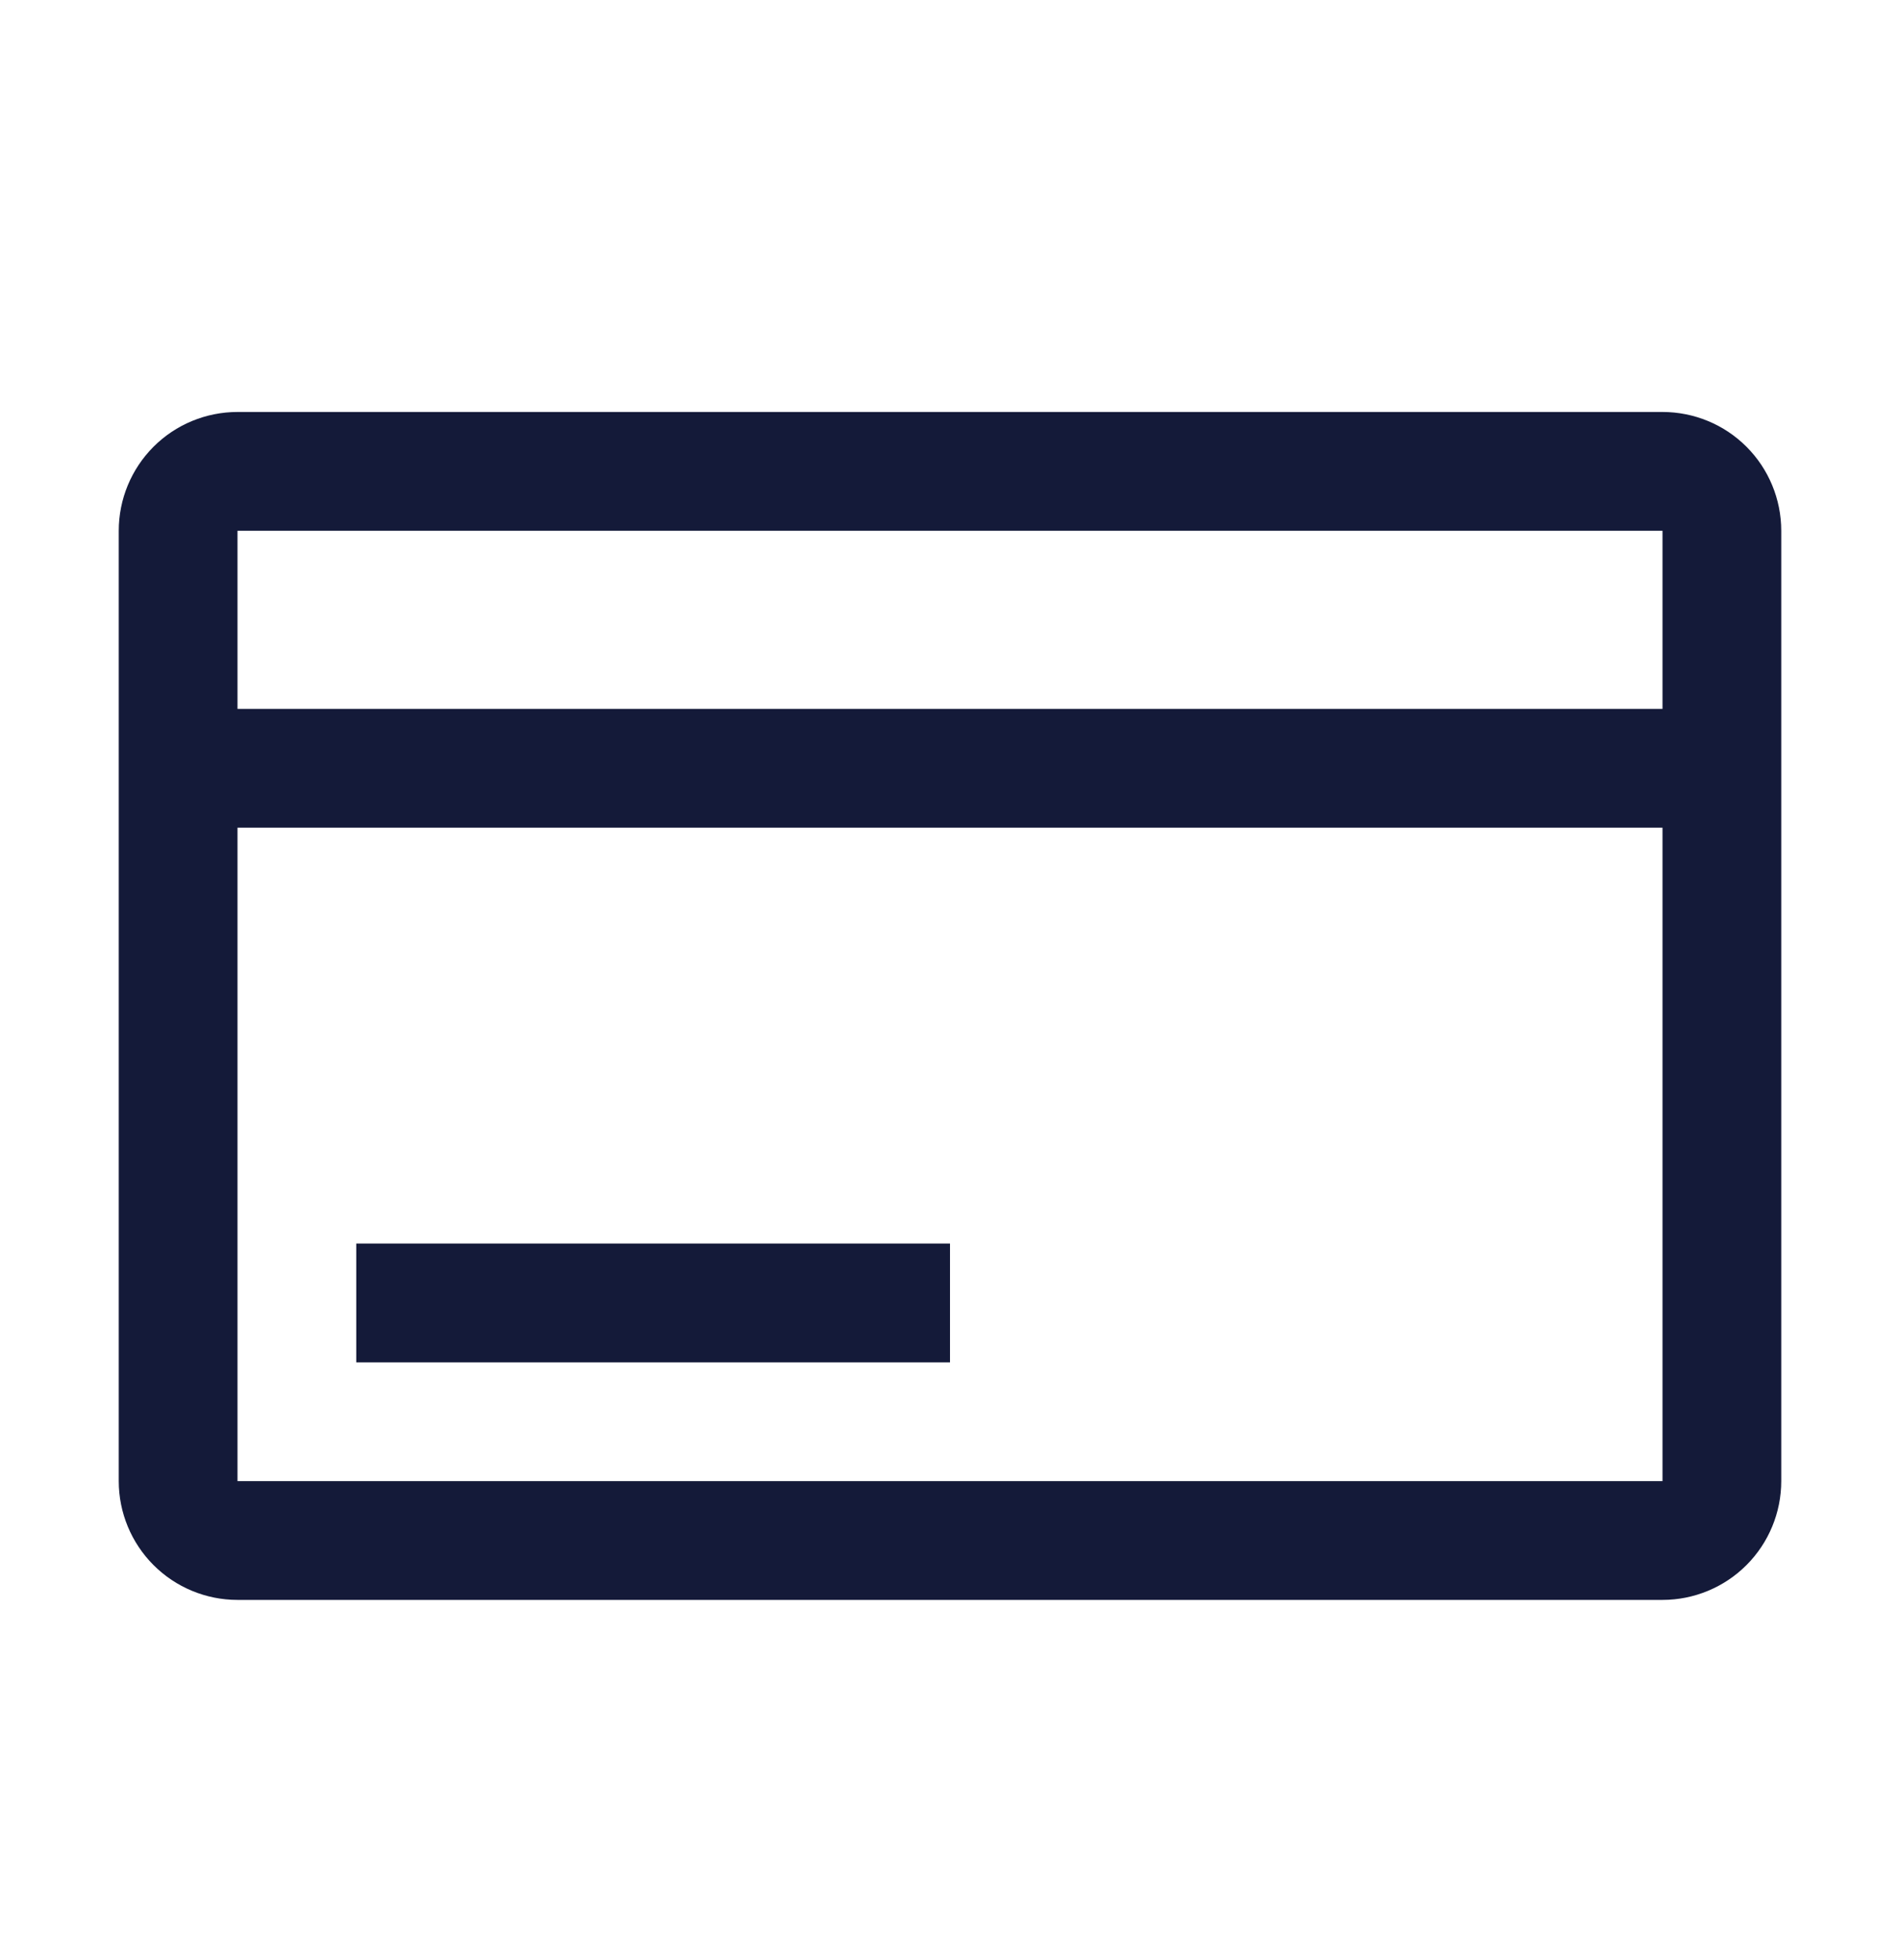 <svg width="32" height="33" viewBox="0 0 32 33" fill="none" xmlns="http://www.w3.org/2000/svg">
<path d="M28 6.936H4C3.47 6.936 2.961 7.146 2.586 7.521C2.211 7.896 2 8.405 2 8.936V24.936C2 25.466 2.211 25.975 2.586 26.35C2.961 26.725 3.47 26.936 4 26.936H28C28.53 26.936 29.039 26.725 29.414 26.35C29.789 25.975 30 25.466 30 24.936V8.936C30 8.405 29.789 7.896 29.414 7.521C29.039 7.146 28.53 6.936 28 6.936V6.936ZM28 8.936V11.935H4V8.936H28ZM4 24.936V13.935H28V24.936H4Z" fill="#141A39"/>
<path d="M6 20.936H16V22.936H6V20.936Z" fill="#141A39"/>
</svg>
